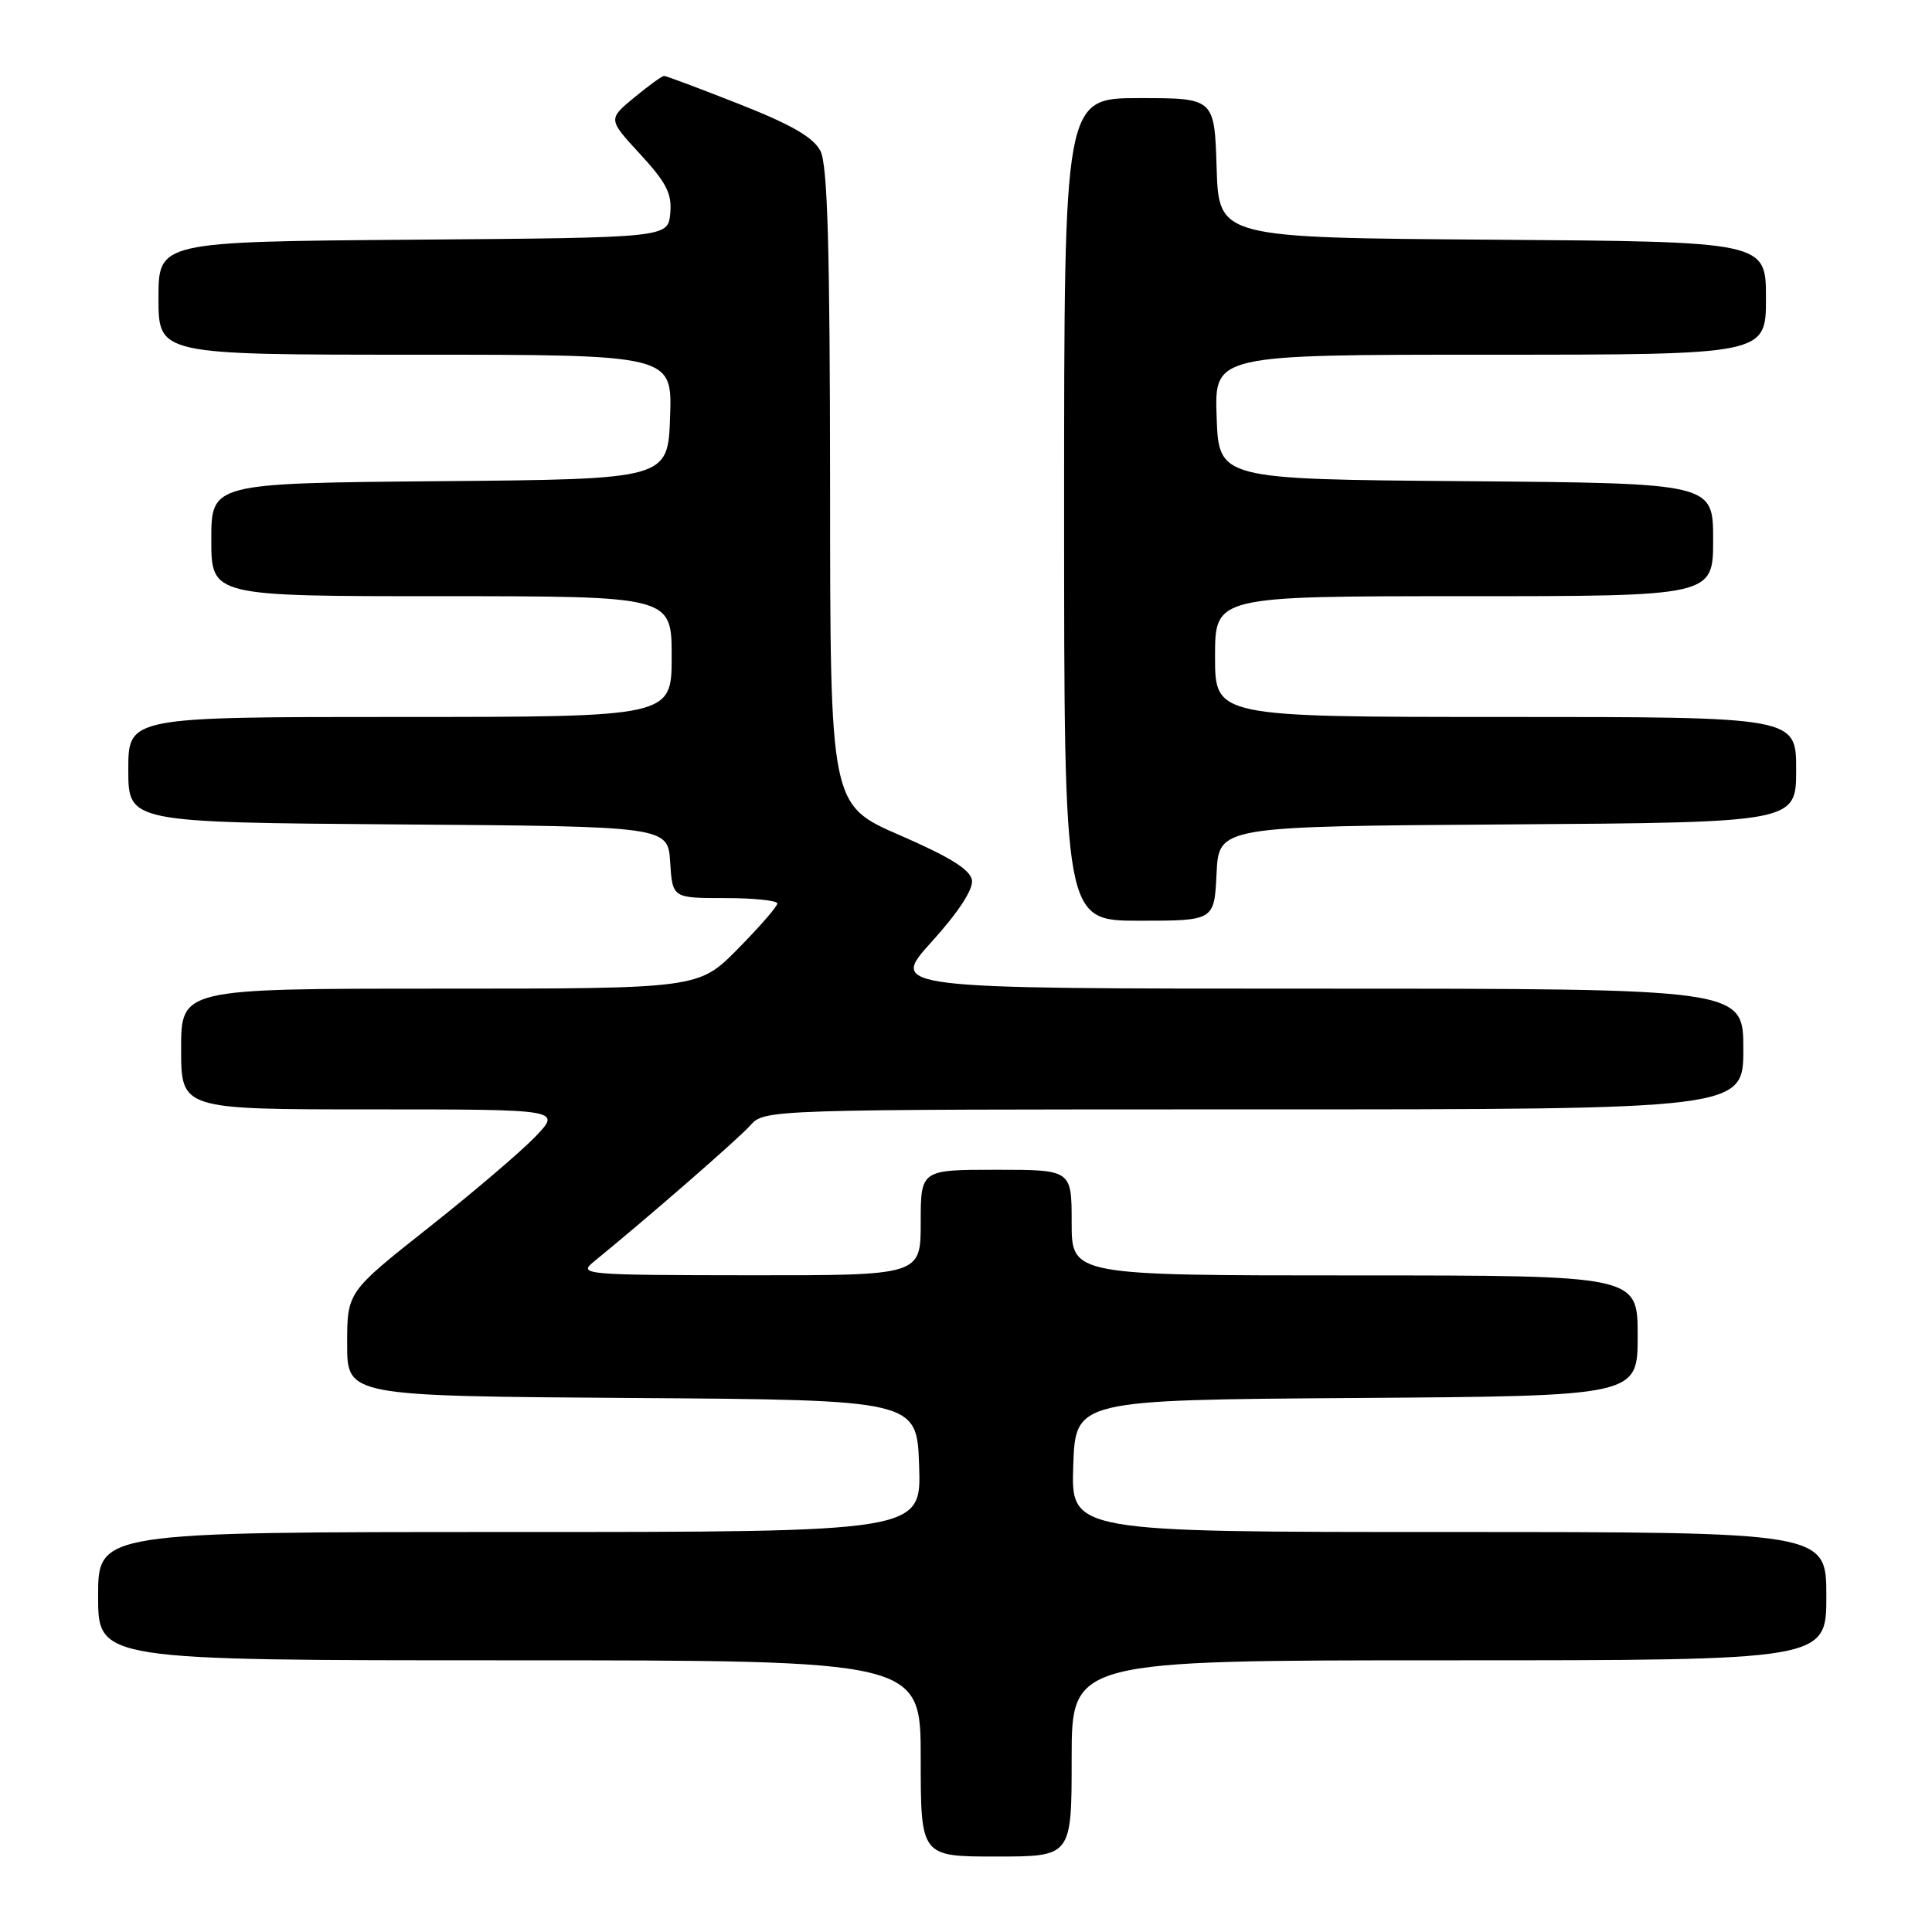 <?xml version="1.0" encoding="UTF-8" standalone="no"?>
<!DOCTYPE svg PUBLIC "-//W3C//DTD SVG 1.1//EN" "http://www.w3.org/Graphics/SVG/1.1/DTD/svg11.dtd" >
<svg xmlns="http://www.w3.org/2000/svg" xmlns:xlink="http://www.w3.org/1999/xlink" version="1.1" viewBox="0 0 256 256">
 <g >
 <path fill="currentColor"
d=" M 142.00 233.00 C 142.00 220.00 142.00 220.00 192.00 220.00 C 242.00 220.00 242.00 220.00 242.00 211.50 C 242.00 203.00 242.00 203.00 191.96 203.00 C 141.92 203.00 141.92 203.00 142.21 194.25 C 142.50 185.50 142.50 185.50 179.75 185.24 C 217.00 184.98 217.00 184.98 217.00 176.99 C 217.00 169.00 217.00 169.00 179.50 169.00 C 142.00 169.00 142.00 169.00 142.00 162.00 C 142.00 155.00 142.00 155.00 132.00 155.00 C 122.00 155.00 122.00 155.00 122.00 162.00 C 122.00 169.00 122.00 169.00 99.25 168.98 C 77.54 168.96 76.60 168.88 78.62 167.23 C 85.91 161.29 97.79 150.94 99.40 149.14 C 101.31 147.00 101.31 147.00 166.15 147.00 C 231.00 147.00 231.00 147.00 231.00 139.00 C 231.00 131.00 231.00 131.00 174.42 131.00 C 117.83 131.00 117.83 131.00 123.46 124.78 C 126.98 120.90 128.97 117.84 128.79 116.63 C 128.58 115.24 125.88 113.56 119.25 110.68 C 110.00 106.66 110.00 106.66 109.99 64.58 C 109.97 32.85 109.66 21.89 108.72 20.02 C 107.80 18.21 104.92 16.54 97.98 13.80 C 92.77 11.75 88.28 10.06 88.00 10.06 C 87.72 10.06 85.94 11.35 84.03 12.93 C 80.56 15.80 80.56 15.80 84.84 20.44 C 88.32 24.22 89.06 25.68 88.81 28.29 C 88.50 31.50 88.50 31.50 54.75 31.76 C 21.00 32.03 21.00 32.03 21.00 39.51 C 21.00 47.00 21.00 47.00 55.04 47.00 C 89.08 47.00 89.08 47.00 88.79 55.25 C 88.50 63.50 88.50 63.50 58.25 63.76 C 28.00 64.03 28.00 64.03 28.00 71.51 C 28.00 79.00 28.00 79.00 58.50 79.00 C 89.00 79.00 89.00 79.00 89.00 87.00 C 89.00 95.00 89.00 95.00 53.00 95.00 C 17.00 95.00 17.00 95.00 17.00 101.99 C 17.00 108.97 17.00 108.97 52.75 109.24 C 88.50 109.50 88.50 109.50 88.80 114.25 C 89.11 119.00 89.11 119.00 96.05 119.00 C 99.87 119.00 103.00 119.32 103.00 119.72 C 103.00 120.11 100.65 122.81 97.78 125.72 C 92.57 131.00 92.57 131.00 58.28 131.00 C 24.00 131.00 24.00 131.00 24.00 139.00 C 24.00 147.00 24.00 147.00 49.20 147.00 C 74.39 147.00 74.39 147.00 70.95 150.60 C 69.05 152.58 62.66 158.03 56.75 162.70 C 46.00 171.20 46.00 171.20 46.00 178.09 C 46.00 184.98 46.00 184.98 83.75 185.24 C 121.50 185.50 121.50 185.50 121.79 194.25 C 122.08 203.00 122.08 203.00 67.54 203.00 C 13.00 203.00 13.00 203.00 13.00 211.50 C 13.00 220.00 13.00 220.00 67.50 220.00 C 122.00 220.00 122.00 220.00 122.00 233.00 C 122.00 246.00 122.00 246.00 132.00 246.00 C 142.00 246.00 142.00 246.00 142.00 233.00 Z  M 161.20 115.75 C 161.50 109.50 161.50 109.50 199.75 109.24 C 238.00 108.98 238.00 108.98 238.00 101.99 C 238.00 95.00 238.00 95.00 199.50 95.00 C 161.00 95.00 161.00 95.00 161.00 87.00 C 161.00 79.00 161.00 79.00 194.00 79.00 C 227.00 79.00 227.00 79.00 227.00 71.51 C 227.00 64.03 227.00 64.03 194.25 63.76 C 161.50 63.50 161.50 63.50 161.21 55.25 C 160.92 47.00 160.92 47.00 197.46 47.00 C 234.00 47.00 234.00 47.00 234.00 39.51 C 234.00 32.02 234.00 32.02 197.75 31.76 C 161.50 31.50 161.50 31.50 161.21 22.25 C 160.92 13.00 160.92 13.00 150.96 13.00 C 141.00 13.00 141.00 13.00 141.00 67.50 C 141.00 122.00 141.00 122.00 150.95 122.00 C 160.90 122.00 160.90 122.00 161.20 115.75 Z "/>
</g>
</svg>